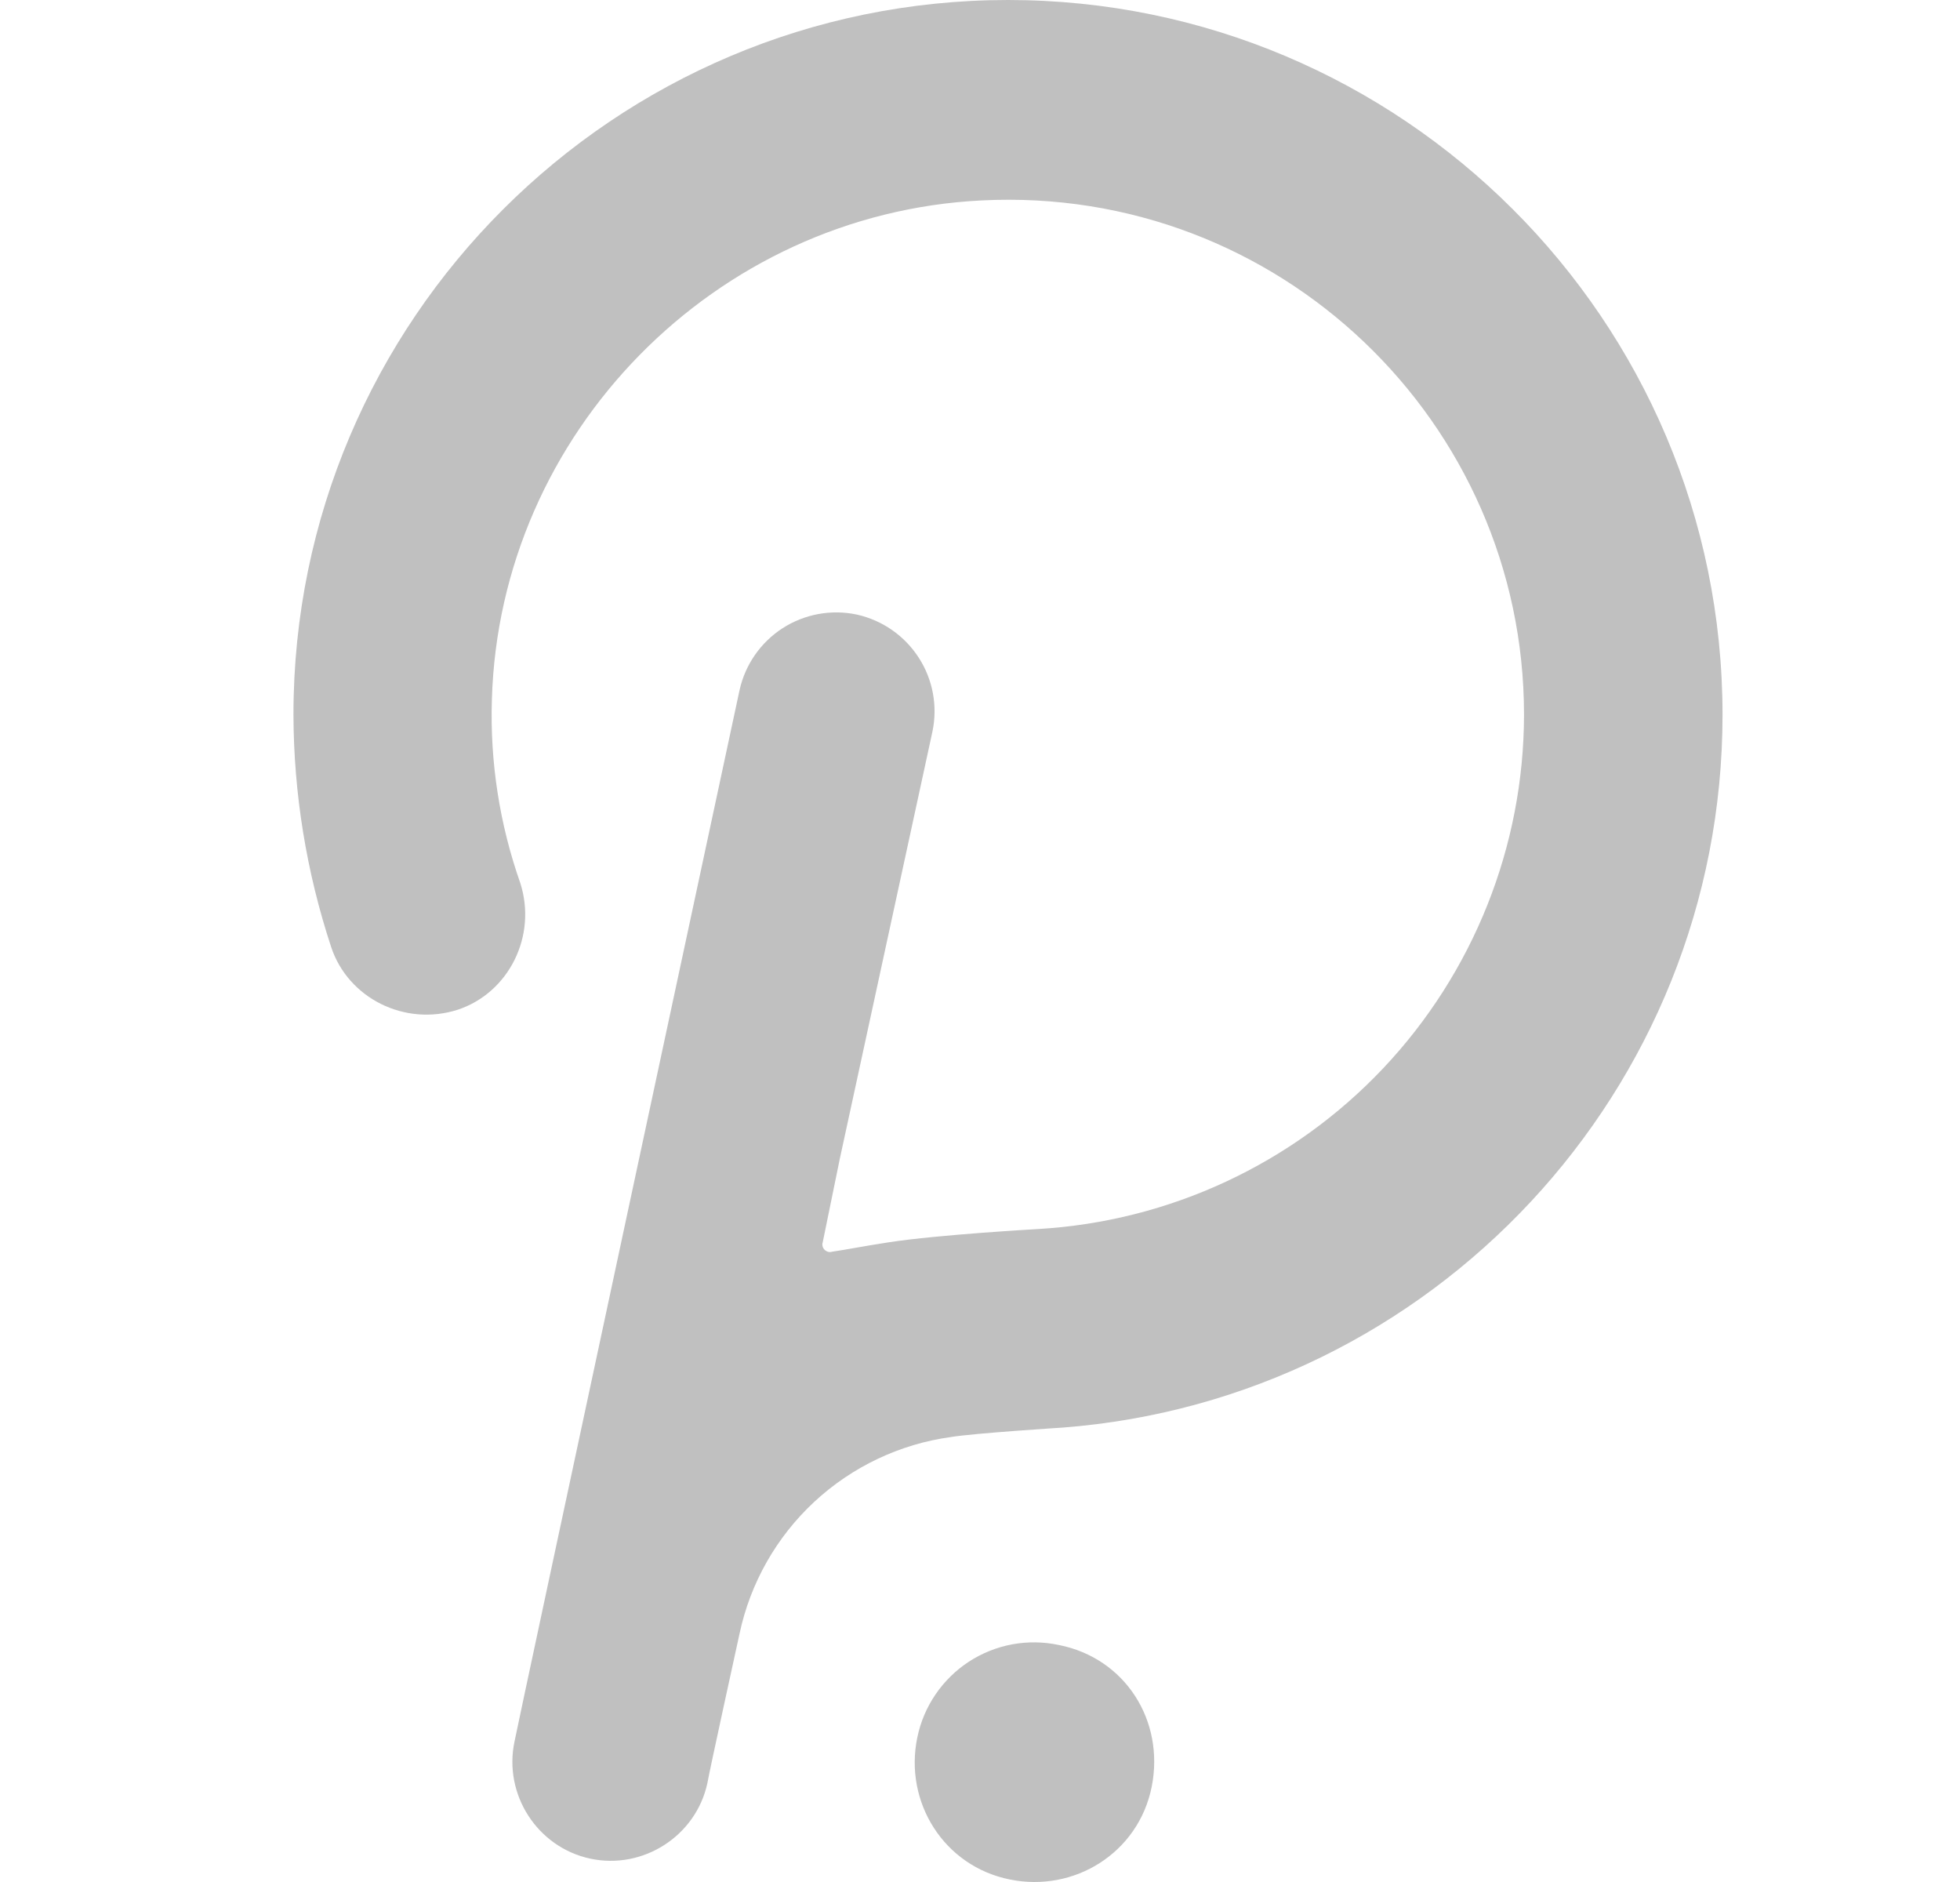 <svg width="25" height="24" viewBox="0 0 25 24" fill="none" xmlns="http://www.w3.org/2000/svg">
<g clip-path="url(#clip0_67_9)">
<path d="M12.857 0C7.842 0 3.743 4.075 3.743 9.114C3.746 10.122 3.909 11.123 4.225 12.08C4.442 12.731 5.165 13.093 5.84 12.876C6.491 12.659 6.853 11.936 6.636 11.26C6.372 10.51 6.249 9.717 6.274 8.922C6.371 5.522 9.12 2.725 12.519 2.556C16.305 2.363 19.439 5.377 19.439 9.114C19.437 10.791 18.794 12.404 17.643 13.623C16.491 14.842 14.917 15.575 13.243 15.673C13.243 15.673 11.965 15.745 11.338 15.842C11.024 15.89 10.783 15.938 10.615 15.962C10.542 15.986 10.47 15.914 10.494 15.842L10.711 14.781L11.893 9.331C11.962 9.005 11.899 8.665 11.718 8.386C11.537 8.106 11.253 7.909 10.928 7.837C10.602 7.768 10.262 7.831 9.982 8.011C9.702 8.192 9.505 8.476 9.433 8.801C9.433 8.801 6.588 22.063 6.563 22.207C6.419 22.883 6.853 23.557 7.528 23.702C8.203 23.847 8.878 23.413 9.023 22.738C9.047 22.593 9.433 20.833 9.433 20.833C9.57 20.188 9.903 19.601 10.386 19.152C10.87 18.703 11.48 18.414 12.133 18.325C12.423 18.277 13.556 18.205 13.556 18.205C18.258 17.843 21.971 13.913 21.971 9.115C21.971 4.074 17.872 0 12.857 0ZM13.508 20.978C13.312 20.936 13.109 20.933 12.912 20.969C12.714 21.006 12.526 21.081 12.357 21.191C12.189 21.301 12.045 21.443 11.932 21.609C11.819 21.775 11.74 21.962 11.7 22.159C11.53 22.979 12.037 23.799 12.881 23.968C13.701 24.136 14.521 23.63 14.69 22.786C14.858 21.942 14.352 21.146 13.508 20.978Z" fill="#C0C0C0"/>
</g>
<defs>
<clipPath id="clip0_67_9">
<rect width="24" height="24" fill="white" transform="translate(0.857)"/>
</clipPath>
</defs>
</svg>
